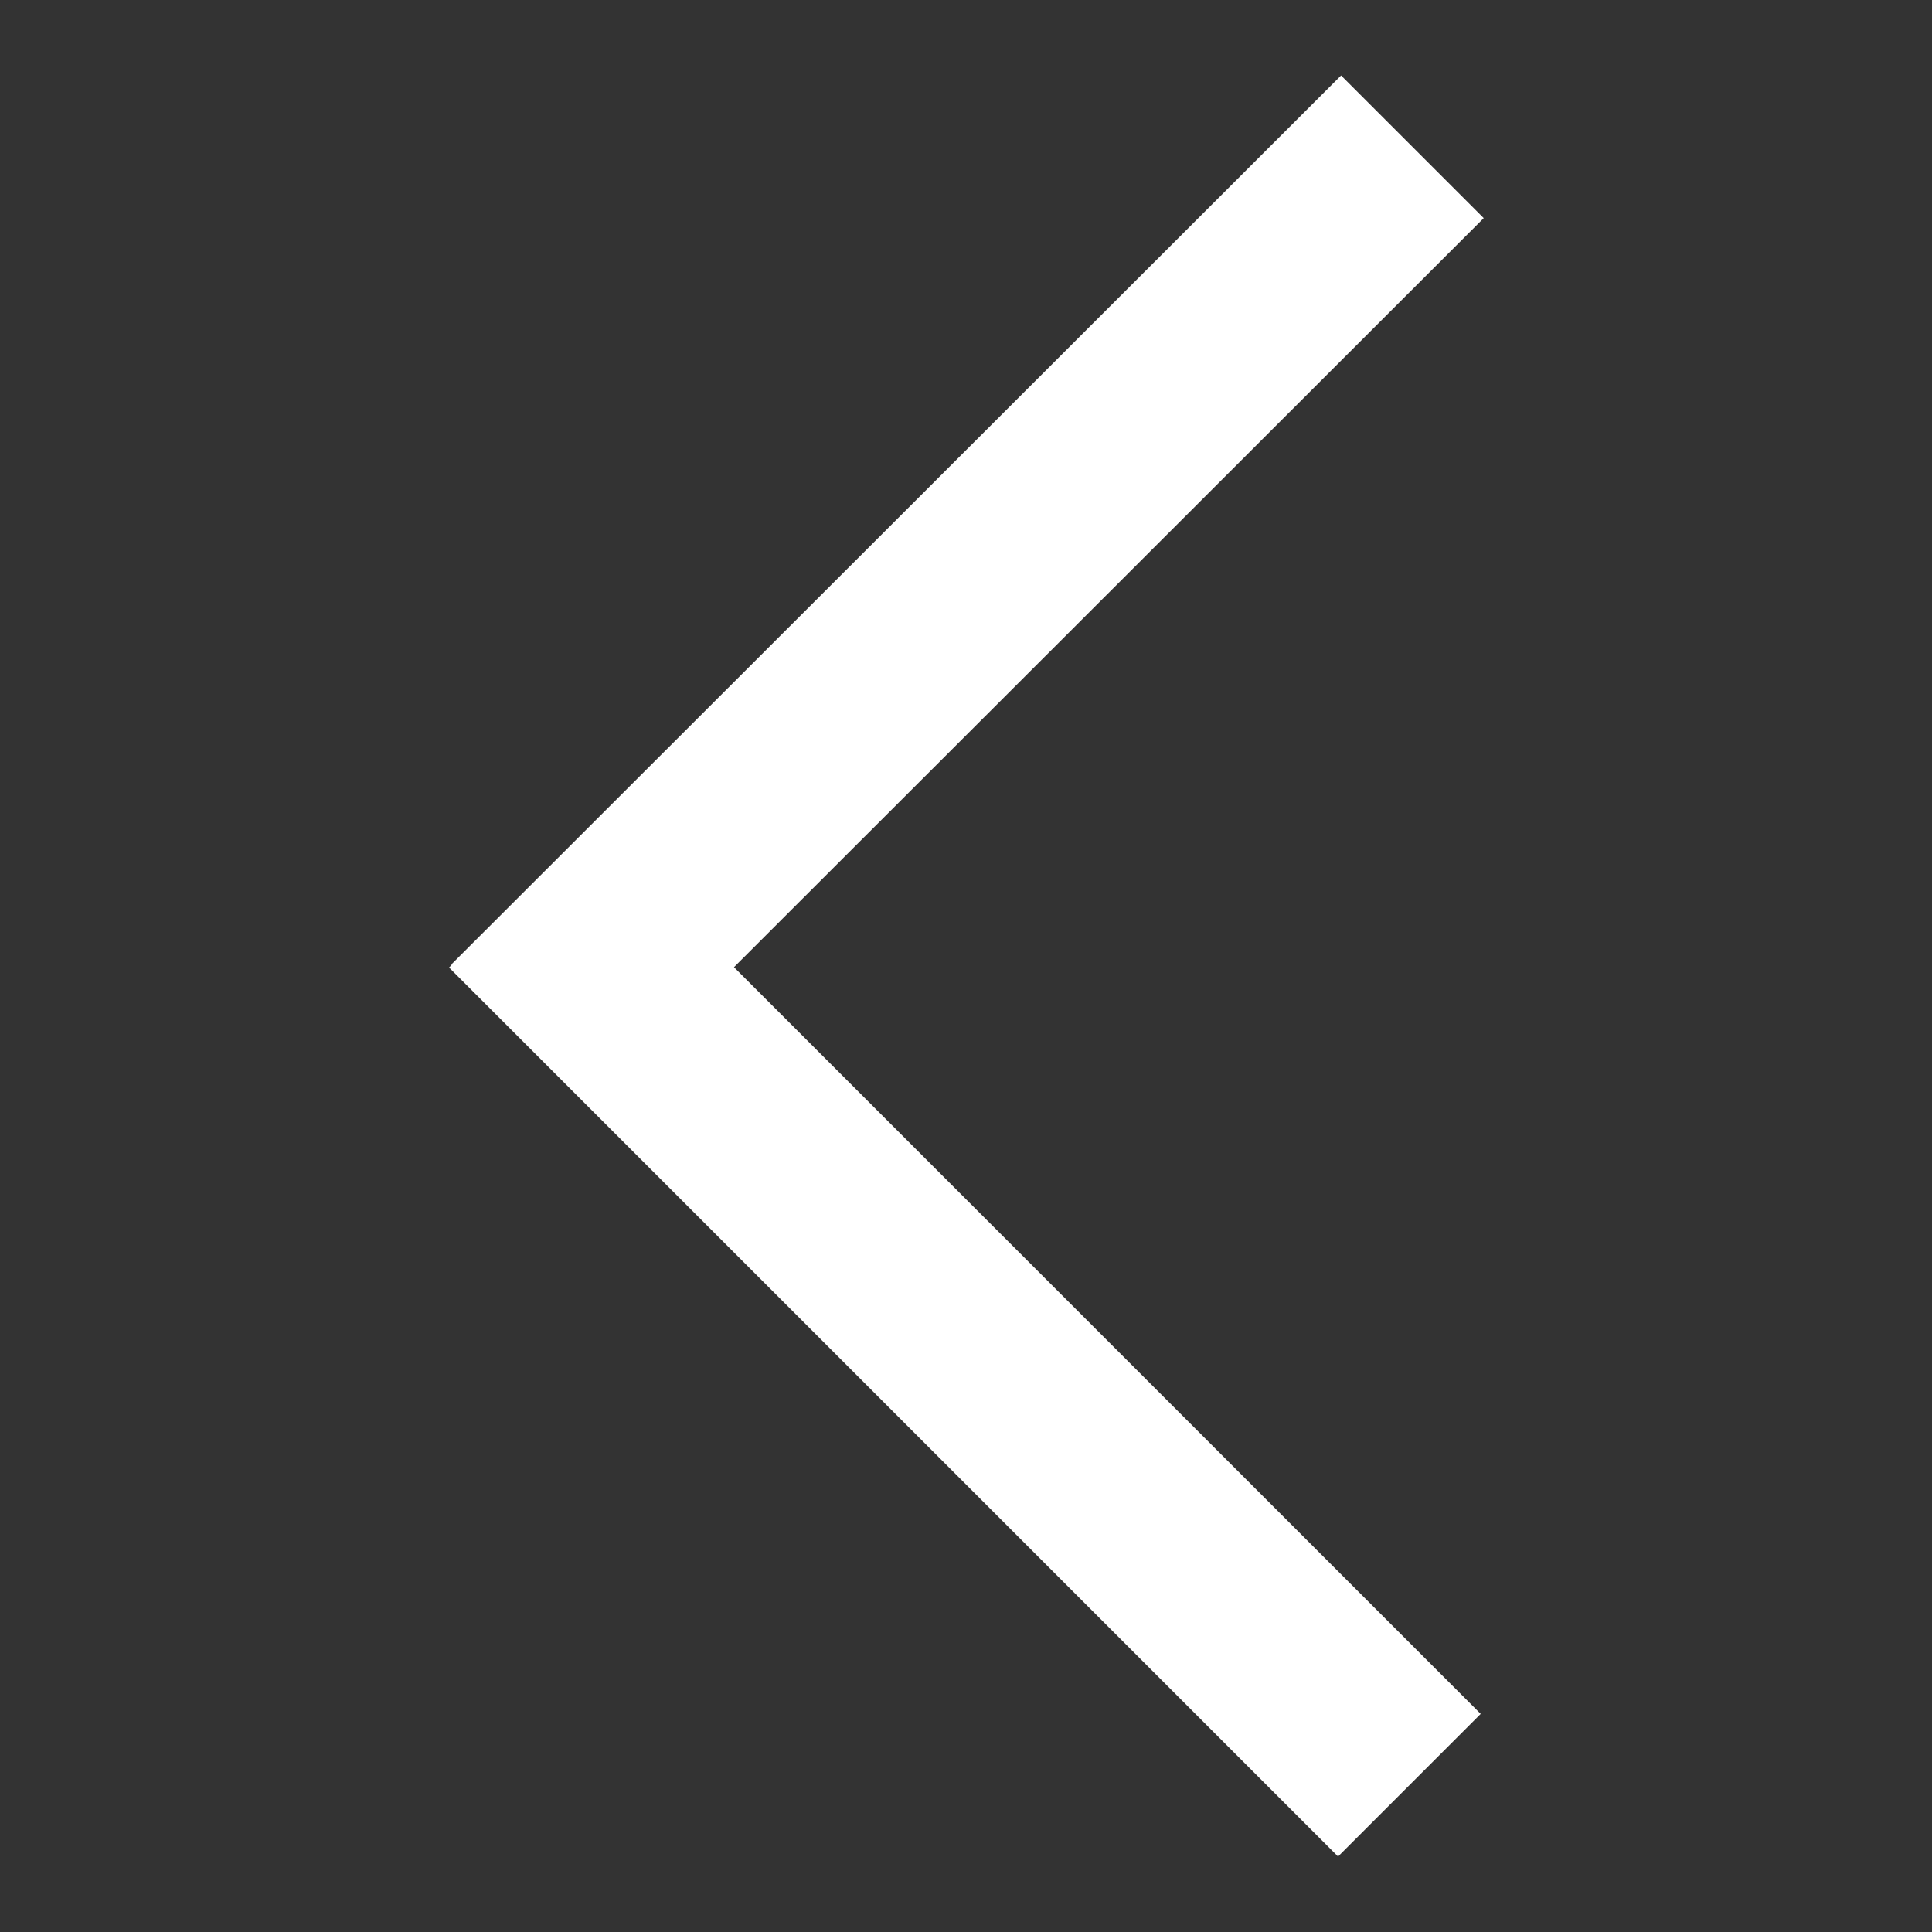 <?xml version="1.0" encoding="utf-8"?>
<svg version="1.1" xmlns="http://www.w3.org/2000/svg" xmlns:xlink="http://www.w3.org/1999/xlink" x="0px" y="0px" viewBox="0 0 256 256" enable-background="new 0 0 256 256" xml:space="preserve">
<rect x="0" y="0" width="256" height="256" fill="#333333" stroke="none"/>
<g><path fill="#fff" d="M59.5,128.2l18.9-18.9l117.8,117.8L177.3,246L59.5,128.2L59.5,128.2z M78.7,146.7l-18.9-18.9L177.7,10l18.9,18.9L78.7,146.7z"/></g>
</svg>